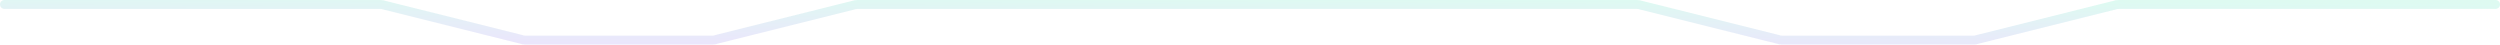 <svg width="561" height="10" viewBox="0 0 561 10" fill="none" xmlns="http://www.w3.org/2000/svg">
<path opacity="0.15" d="M1 1H85.322C85.687 1 86.049 1.067 86.39 1.197L116.858 8.803C117.199 8.933 117.561 9 117.926 9H159.822C160.187 9 160.549 8.933 160.89 8.803L191.358 1.197C191.699 1.067 192.061 1 192.426 1H367.322C367.687 1 368.049 1.067 368.39 1.197L398.858 8.803C399.199 8.933 399.561 9 399.926 9H442.822C443.187 9 443.549 8.933 443.89 8.803L474.358 1.197C474.699 1.067 475.061 1 475.426 1H560" stroke="url(#paint0_linear_2_1368)" stroke-width="2" stroke-linecap="round" stroke-linejoin="round"/>
<defs>
<linearGradient id="paint0_linear_2_1368" x1="560" y1="1" x2="559.933" y2="12.329" gradientUnits="userSpaceOnUse">
<stop stop-color="#1FDEA3"/>
<stop offset="1" stop-color="#7755EA"/>
</linearGradient>
</defs>
</svg>
